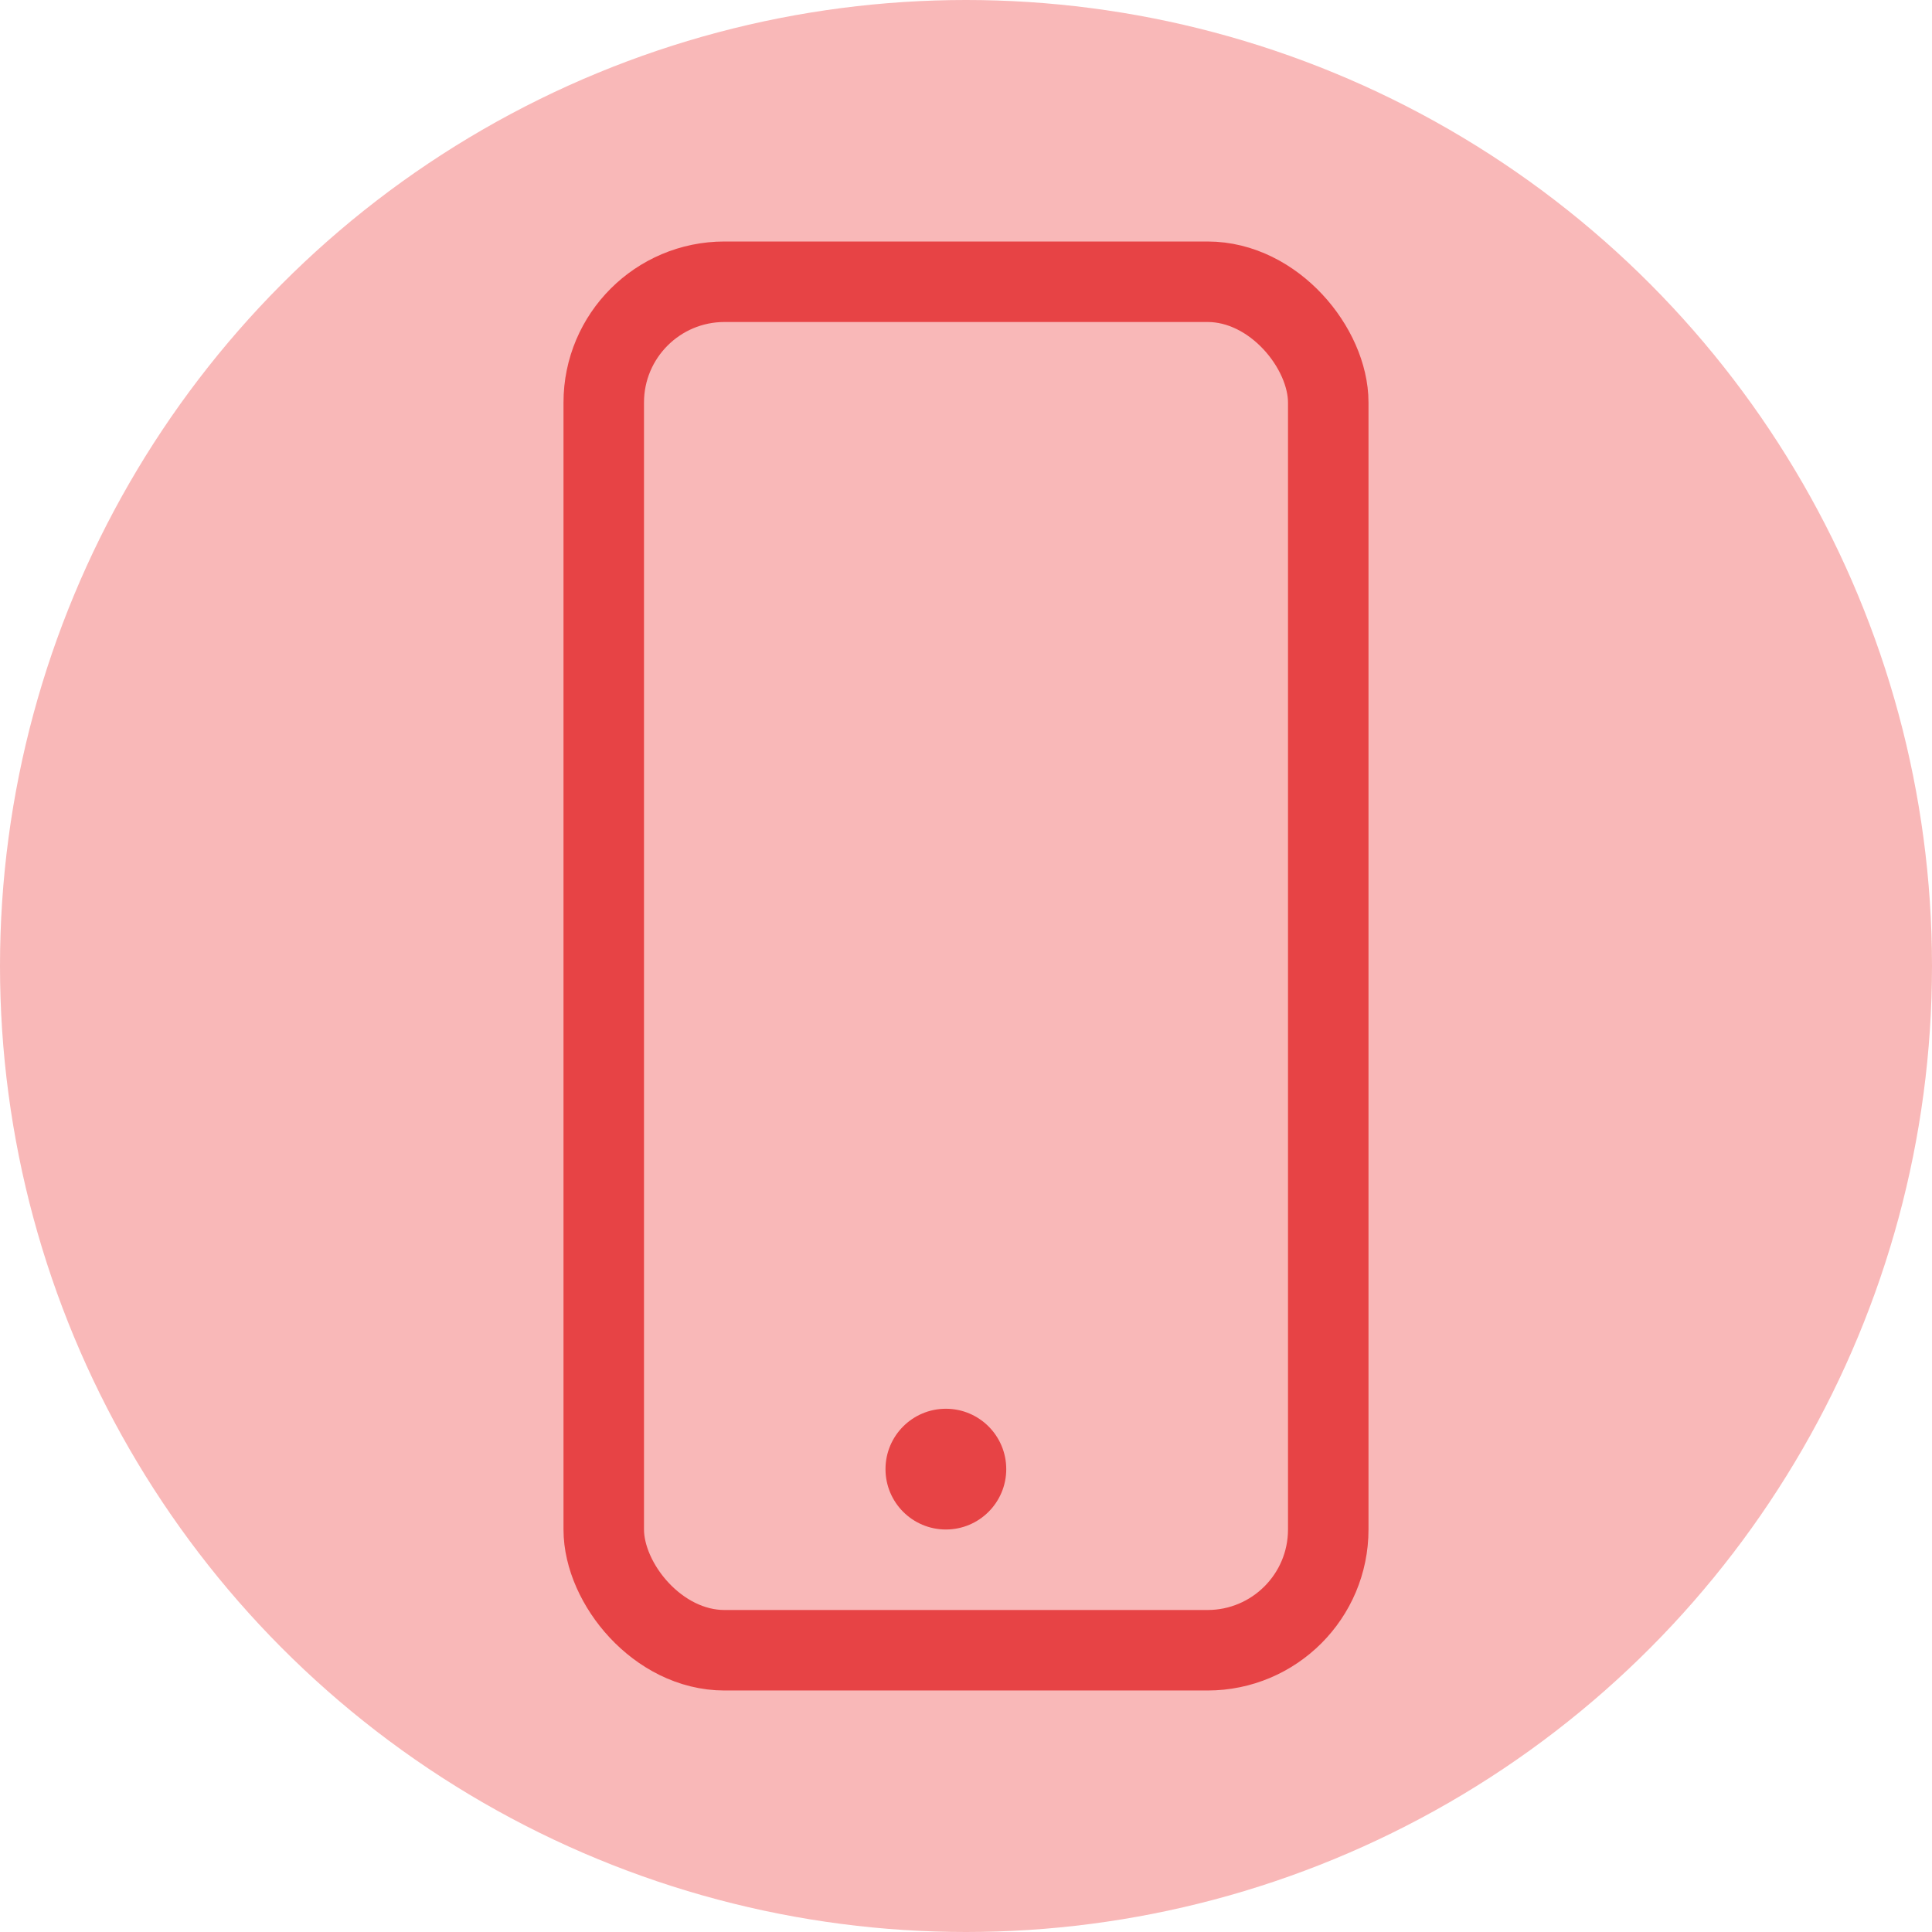 <svg xmlns="http://www.w3.org/2000/svg" width="48" height="48" viewBox="0 0 48 48" fill="none"><circle cx="24" cy="24" r="24" fill="#F9B8B8"></circle><rect x="15" y="7" width="18" height="34" rx="3" stroke="#E74345" stroke-width="2"></rect><circle cx="23.5" cy="36.5" r="1.5" fill="#E74345"></circle></svg>